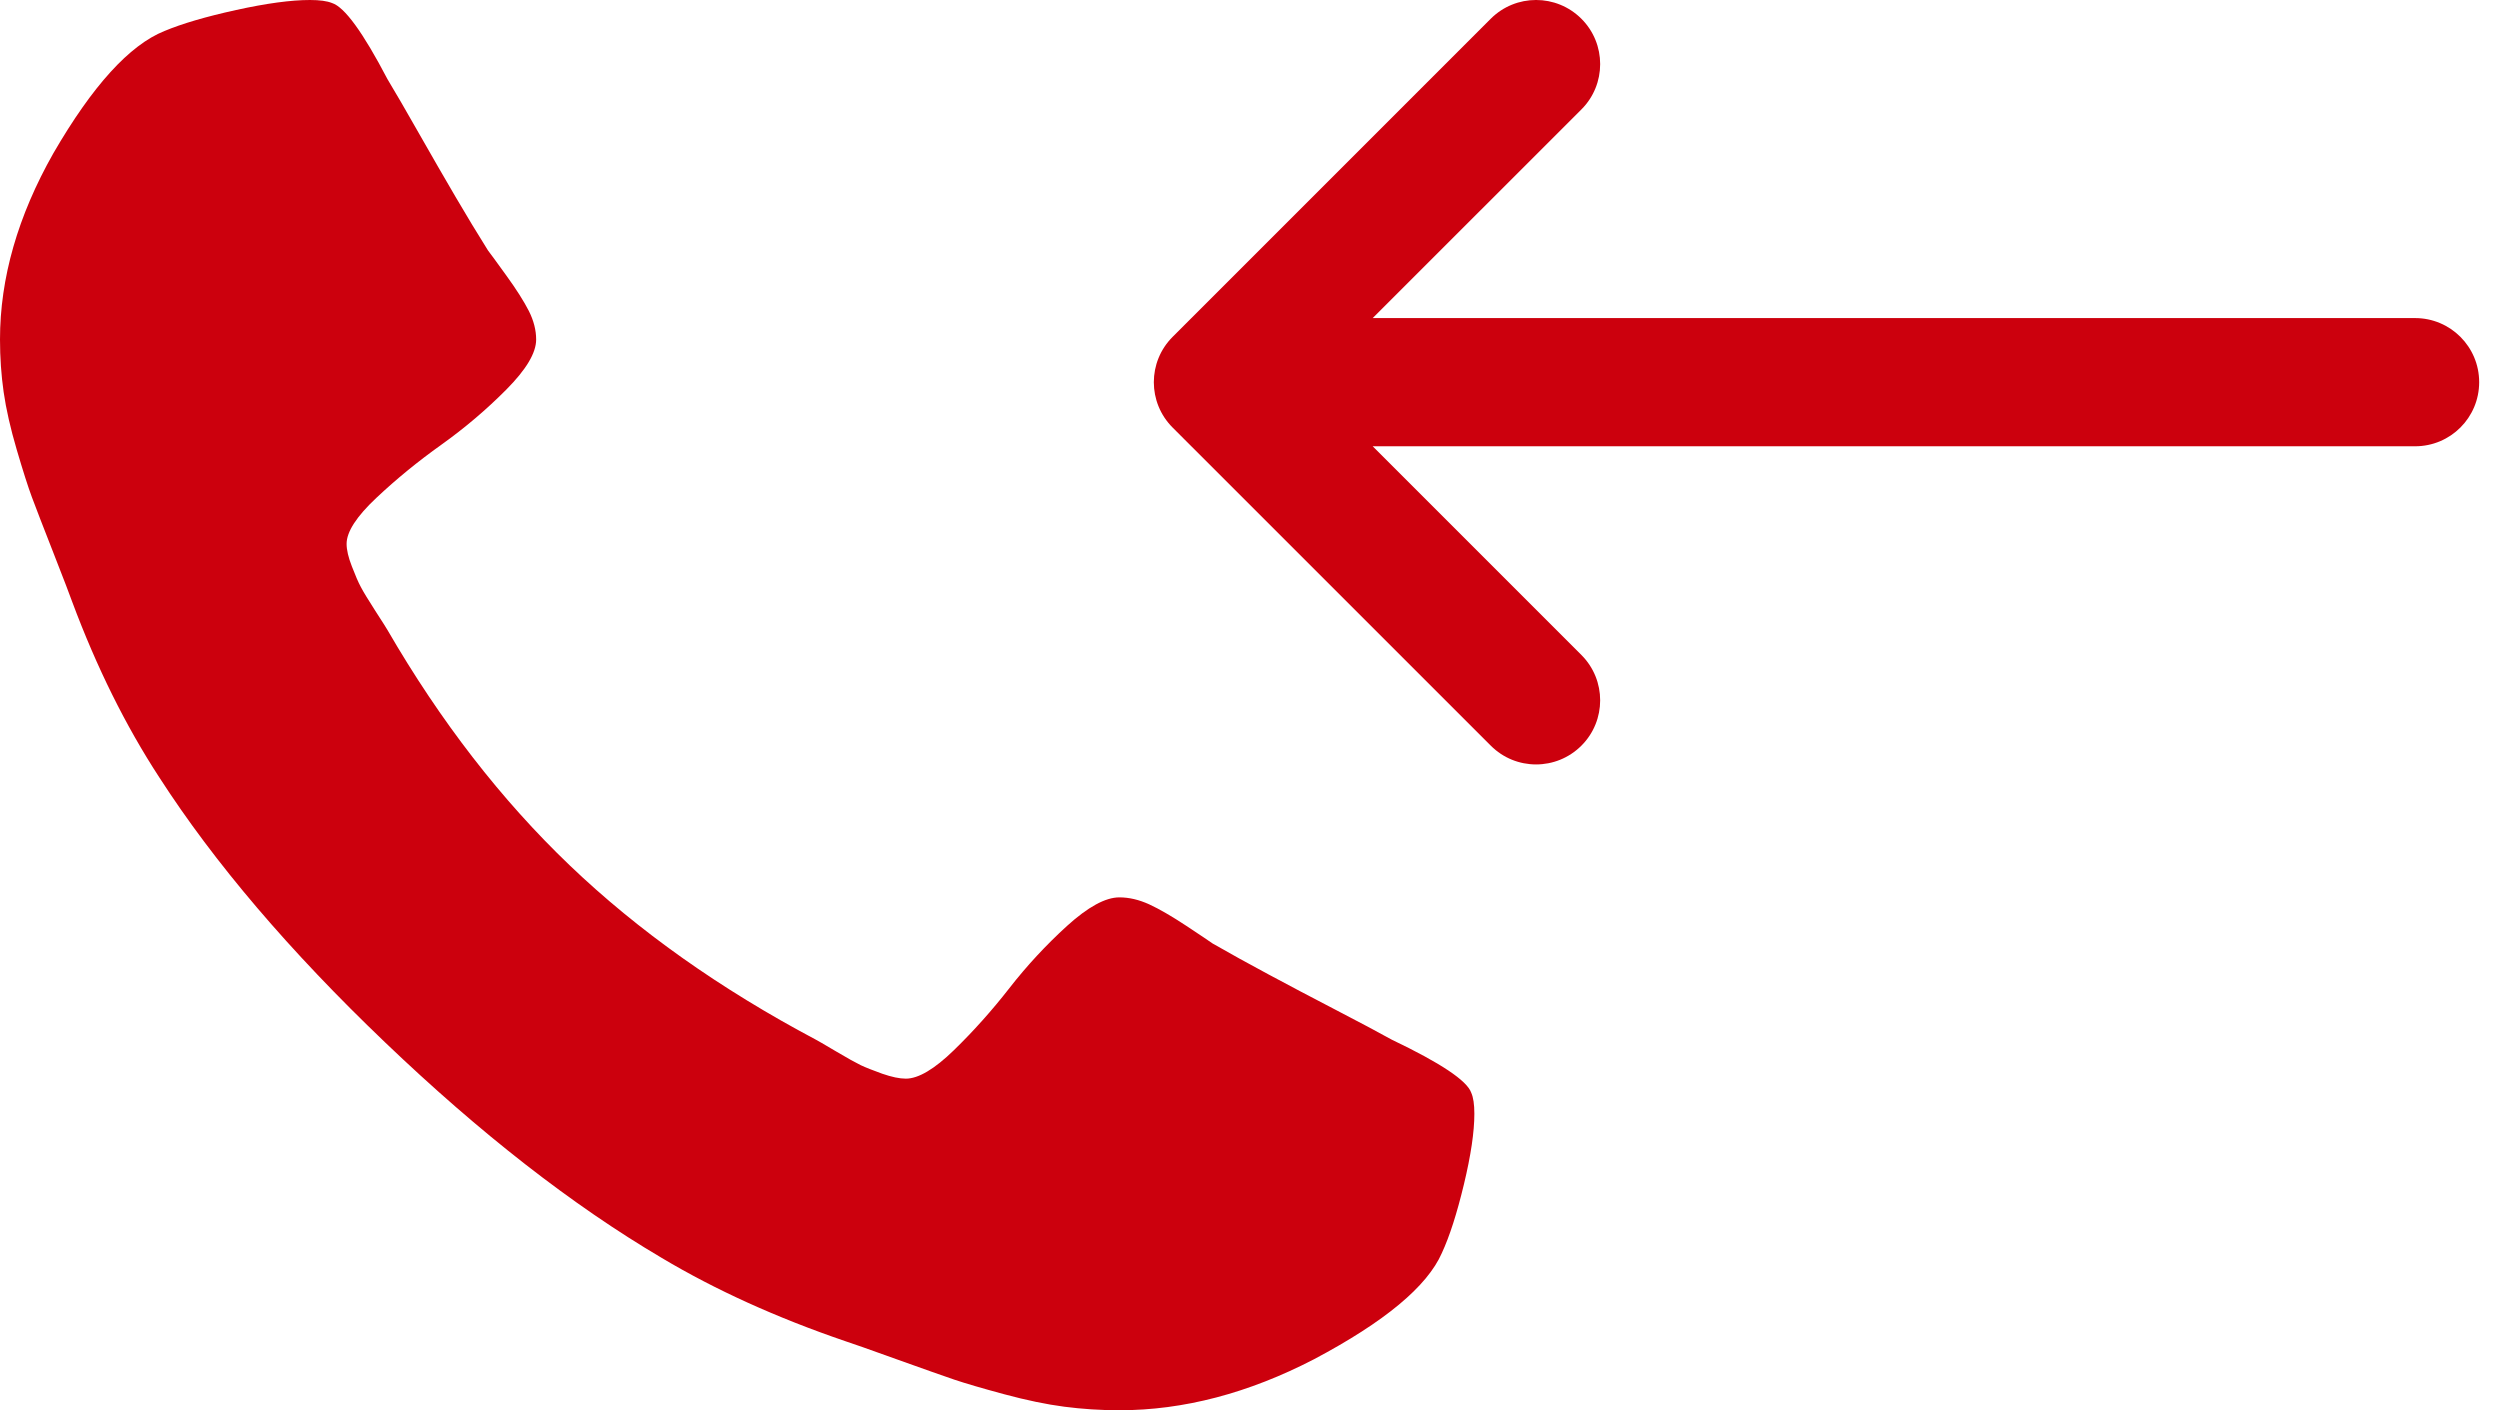 <svg width="39" height="22" viewBox="0 0 39 22" fill="none" xmlns="http://www.w3.org/2000/svg">
<path d="M22.951 17.046C22.886 16.858 22.472 16.582 21.71 16.218C21.503 16.103 21.209 15.947 20.828 15.749C20.447 15.551 20.101 15.369 19.791 15.202C19.48 15.036 19.189 14.874 18.916 14.718C18.873 14.687 18.737 14.596 18.508 14.444C18.279 14.293 18.086 14.181 17.928 14.108C17.77 14.036 17.615 13.999 17.462 13.999C17.245 13.999 16.973 14.148 16.646 14.444C16.319 14.742 16.02 15.064 15.748 15.413C15.476 15.762 15.187 16.085 14.882 16.382C14.577 16.679 14.326 16.827 14.131 16.827C14.032 16.827 13.91 16.801 13.763 16.75C13.616 16.697 13.504 16.653 13.428 16.617C13.352 16.58 13.221 16.508 13.036 16.398C12.85 16.288 12.747 16.228 12.726 16.218C11.233 15.426 9.954 14.52 8.887 13.499C7.82 12.478 6.872 11.255 6.044 9.827C6.033 9.807 5.971 9.708 5.856 9.531C5.742 9.353 5.666 9.229 5.628 9.155C5.589 9.083 5.543 8.976 5.489 8.835C5.434 8.695 5.407 8.578 5.407 8.484C5.407 8.296 5.562 8.057 5.873 7.765C6.183 7.473 6.521 7.197 6.886 6.937C7.25 6.677 7.588 6.39 7.898 6.078C8.209 5.765 8.364 5.505 8.364 5.297C8.364 5.151 8.326 5.002 8.25 4.851C8.173 4.7 8.056 4.515 7.898 4.297C7.74 4.078 7.645 3.948 7.612 3.906C7.449 3.646 7.28 3.367 7.106 3.07C6.932 2.773 6.741 2.442 6.534 2.078C6.327 1.714 6.164 1.432 6.044 1.234C5.663 0.505 5.375 0.109 5.179 0.047C5.102 0.016 4.988 0 4.836 0C4.541 0 4.157 0.052 3.684 0.156C3.21 0.26 2.837 0.37 2.565 0.484C2.02 0.703 1.443 1.338 0.833 2.39C0.278 3.369 0 4.338 0 5.296C0 5.577 0.019 5.851 0.057 6.117C0.095 6.382 0.163 6.682 0.261 7.015C0.359 7.349 0.438 7.596 0.498 7.757C0.558 7.919 0.67 8.208 0.833 8.624C0.996 9.041 1.094 9.296 1.127 9.39C1.508 10.411 1.96 11.322 2.483 12.124C3.343 13.458 4.516 14.835 6.003 16.257C7.489 17.679 8.93 18.802 10.324 19.624C11.162 20.124 12.116 20.556 13.183 20.921C13.281 20.952 13.547 21.046 13.983 21.203C14.419 21.359 14.721 21.466 14.889 21.523C15.058 21.58 15.317 21.656 15.665 21.75C16.014 21.844 16.327 21.909 16.605 21.945C16.883 21.981 17.169 22 17.462 22C18.464 22 19.477 21.734 20.501 21.203C21.601 20.62 22.265 20.068 22.493 19.547C22.614 19.286 22.728 18.93 22.837 18.476C22.946 18.023 23 17.656 23 17.375C23 17.229 22.984 17.119 22.951 17.046Z" fill="#CC000D"/>
<path fill-rule="evenodd" clip-rule="evenodd" d="M24.67 0.293C25.06 0.683 25.06 1.317 24.67 1.707L21.414 4.962L37.675 4.962C38.228 4.962 38.675 5.41 38.675 5.962C38.675 6.515 38.228 6.962 37.675 6.962L21.414 6.962L24.67 10.218C25.06 10.608 25.06 11.242 24.67 11.632C24.279 12.023 23.646 12.023 23.256 11.632L18.293 6.67C17.902 6.279 17.902 5.646 18.293 5.255L23.255 0.293C23.646 -0.098 24.279 -0.098 24.67 0.293Z" fill="#CC000D"/>
</svg>
